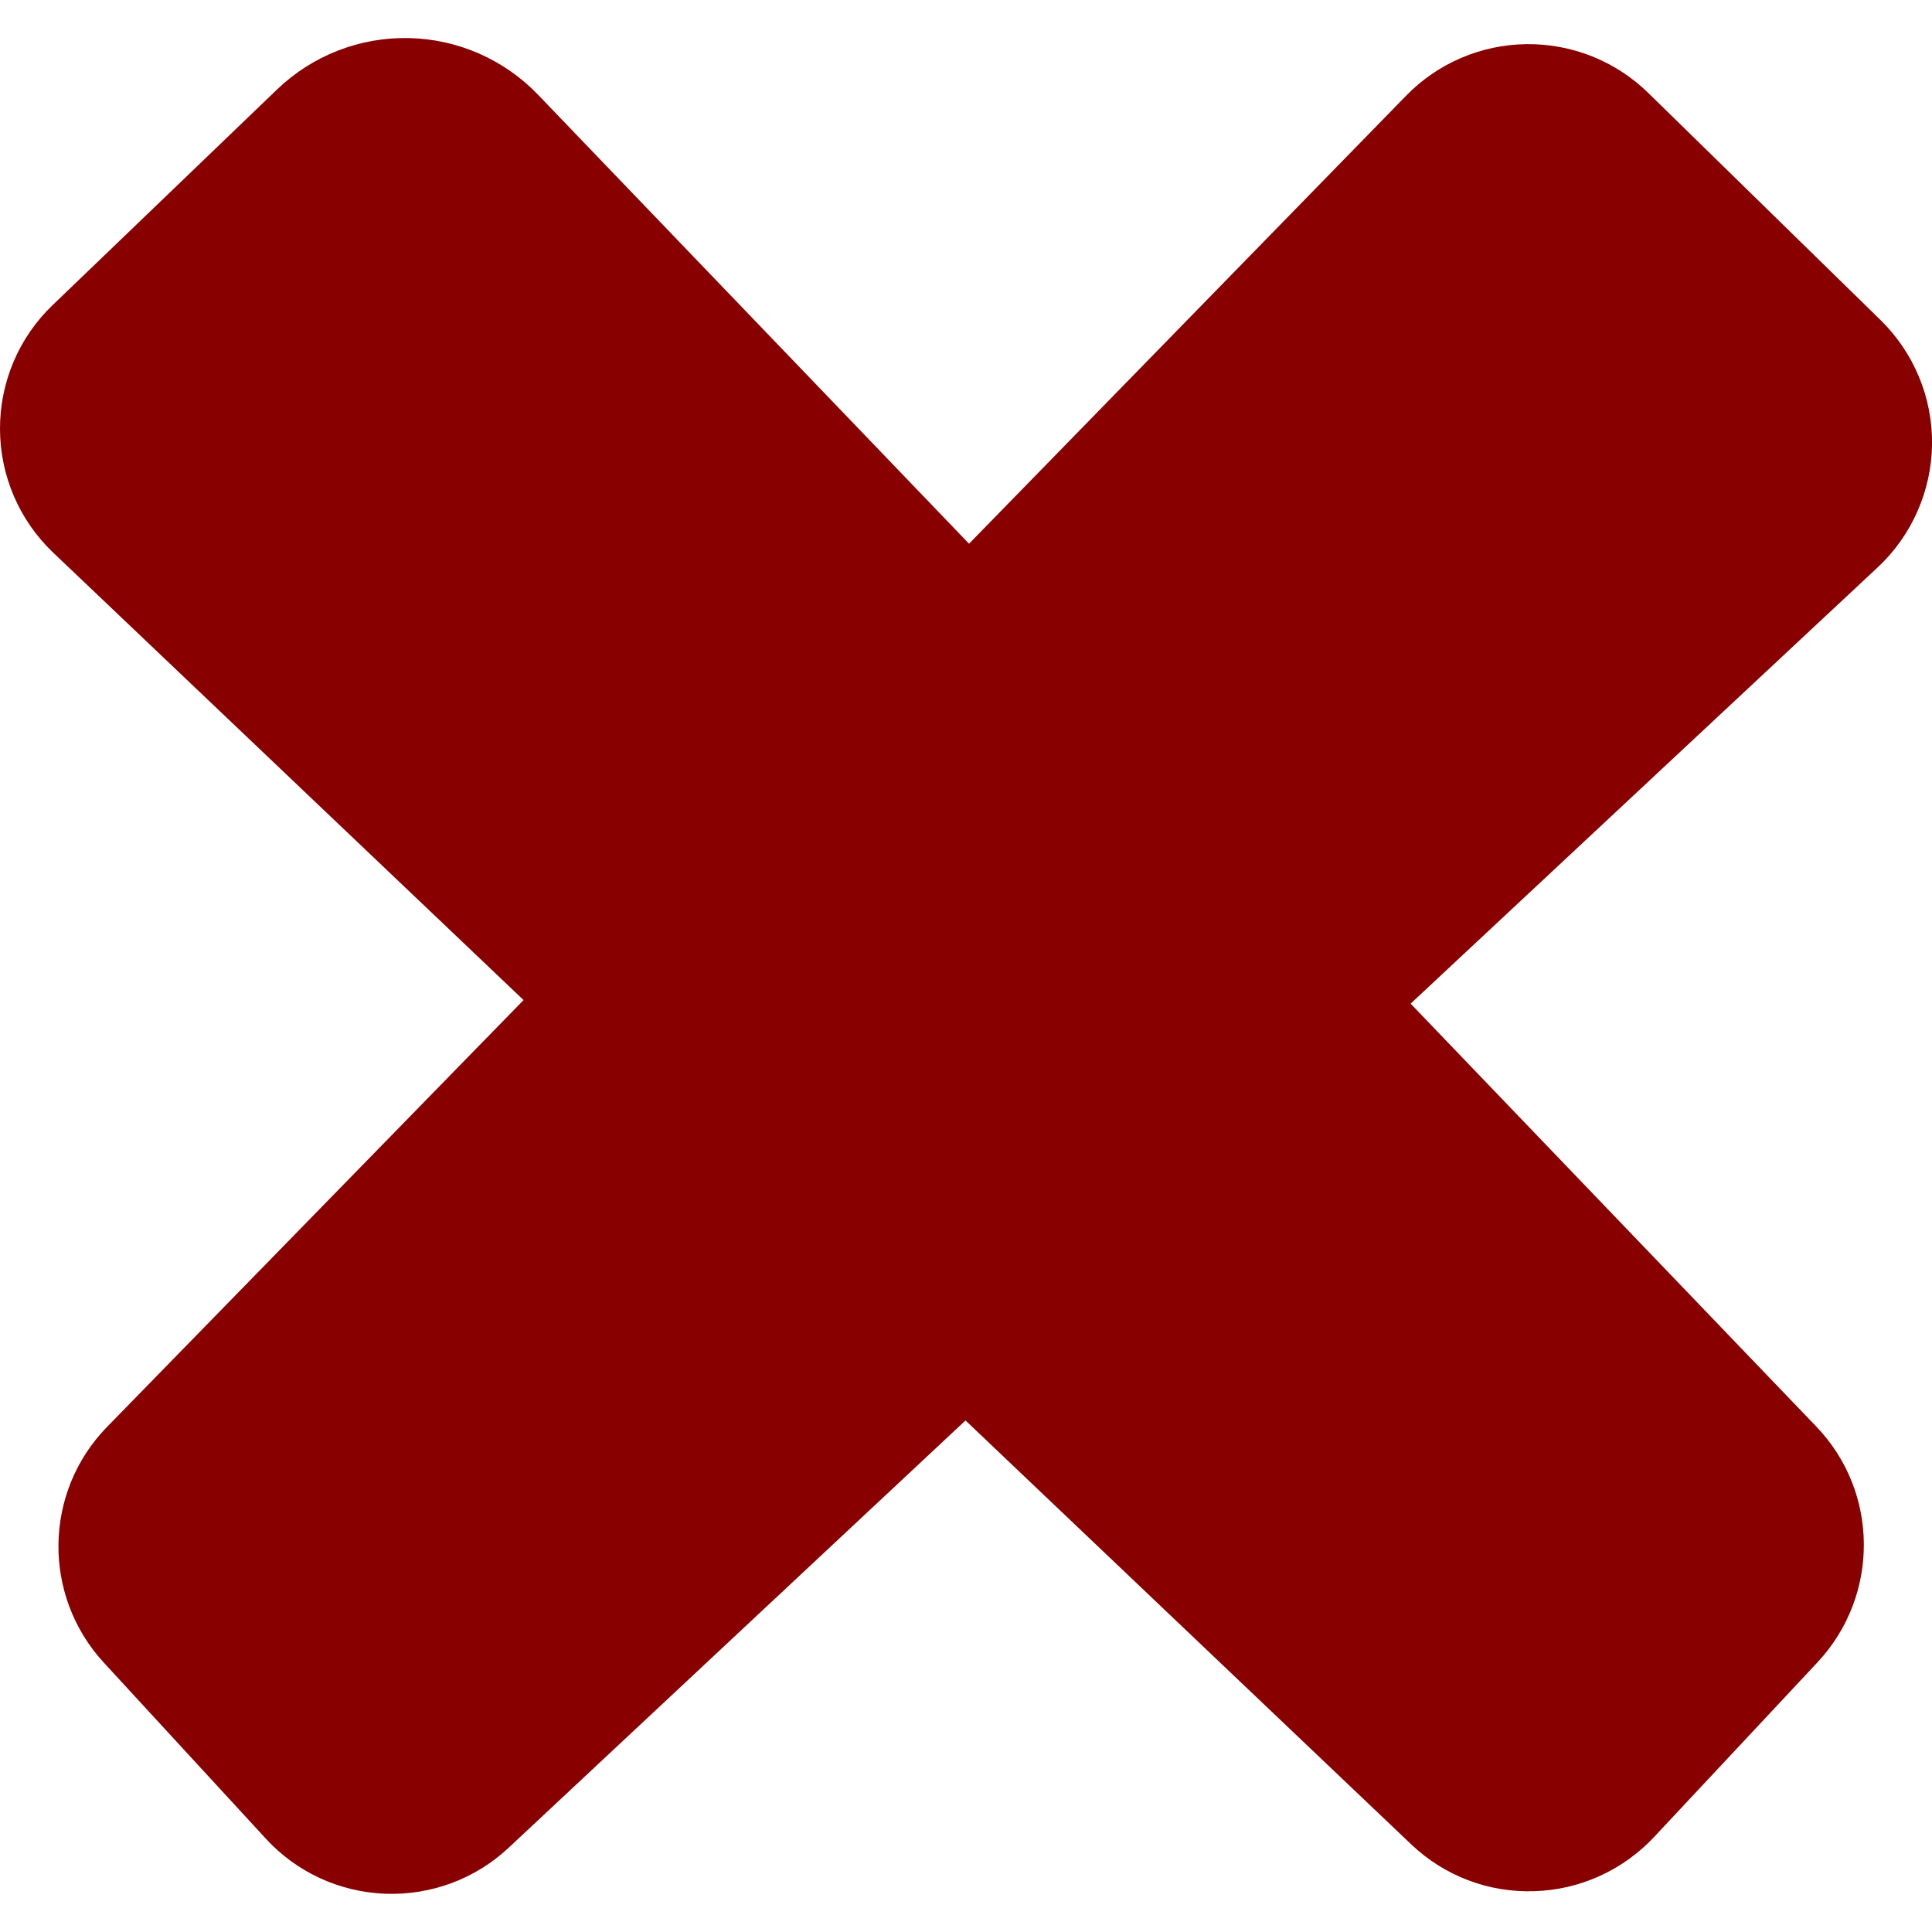 <?xml version="1.0" encoding="iso-8859-1"?>
<!-- Generator: Adobe Illustrator 16.0.0, SVG Export Plug-In . SVG Version: 6.00 Build 0)  -->
<!DOCTYPE svg PUBLIC "-//W3C//DTD SVG 1.1//EN" "http://www.w3.org/Graphics/SVG/1.1/DTD/svg11.dtd">
<svg version="1.1" id="Capa_1" xmlns="http://www.w3.org/2000/svg" xmlns:xlink="http://www.w3.org/1999/xlink" x="0px" y="0px"
	 width="32" height="32" viewBox="0 0 31.816 31.816" style="enable-background:new 0 0 31.816 31.816;"
	 xml:space="preserve">
<g>
	<path style="fill:#880000" d="M30.922,9.343c0.562-0.525,0.885-1.259,0.895-2.028c0.008-0.77-0.301-1.51-0.852-2.048L27.143,1.53
		c-0.535-0.523-1.256-0.812-2.006-0.803c-0.748,0.009-1.461,0.314-1.982,0.85l-7.197,7.377L8.862,1.562
		C8.303,0.979,7.537,0.643,6.73,0.627C5.923,0.61,5.142,0.916,4.561,1.475l-3.695,3.55C0.31,5.558-0.002,6.294,0,7.065
		c0.002,0.77,0.318,1.505,0.876,2.036l7.746,7.368l-6.858,7.028c-1.046,1.071-1.071,2.774-0.058,3.879l2.67,2.901
		c0.509,0.556,1.218,0.881,1.97,0.909c0.751,0.028,1.483-0.244,2.032-0.759l7.522-7.035l7.339,6.98
		c0.545,0.519,1.272,0.797,2.024,0.772c0.752-0.021,1.463-0.344,1.979-0.895l2.691-2.877c1.022-1.097,1.014-2.8-0.023-3.88
		l-6.68-6.964L30.922,9.343z"/>
</g>
</svg>
